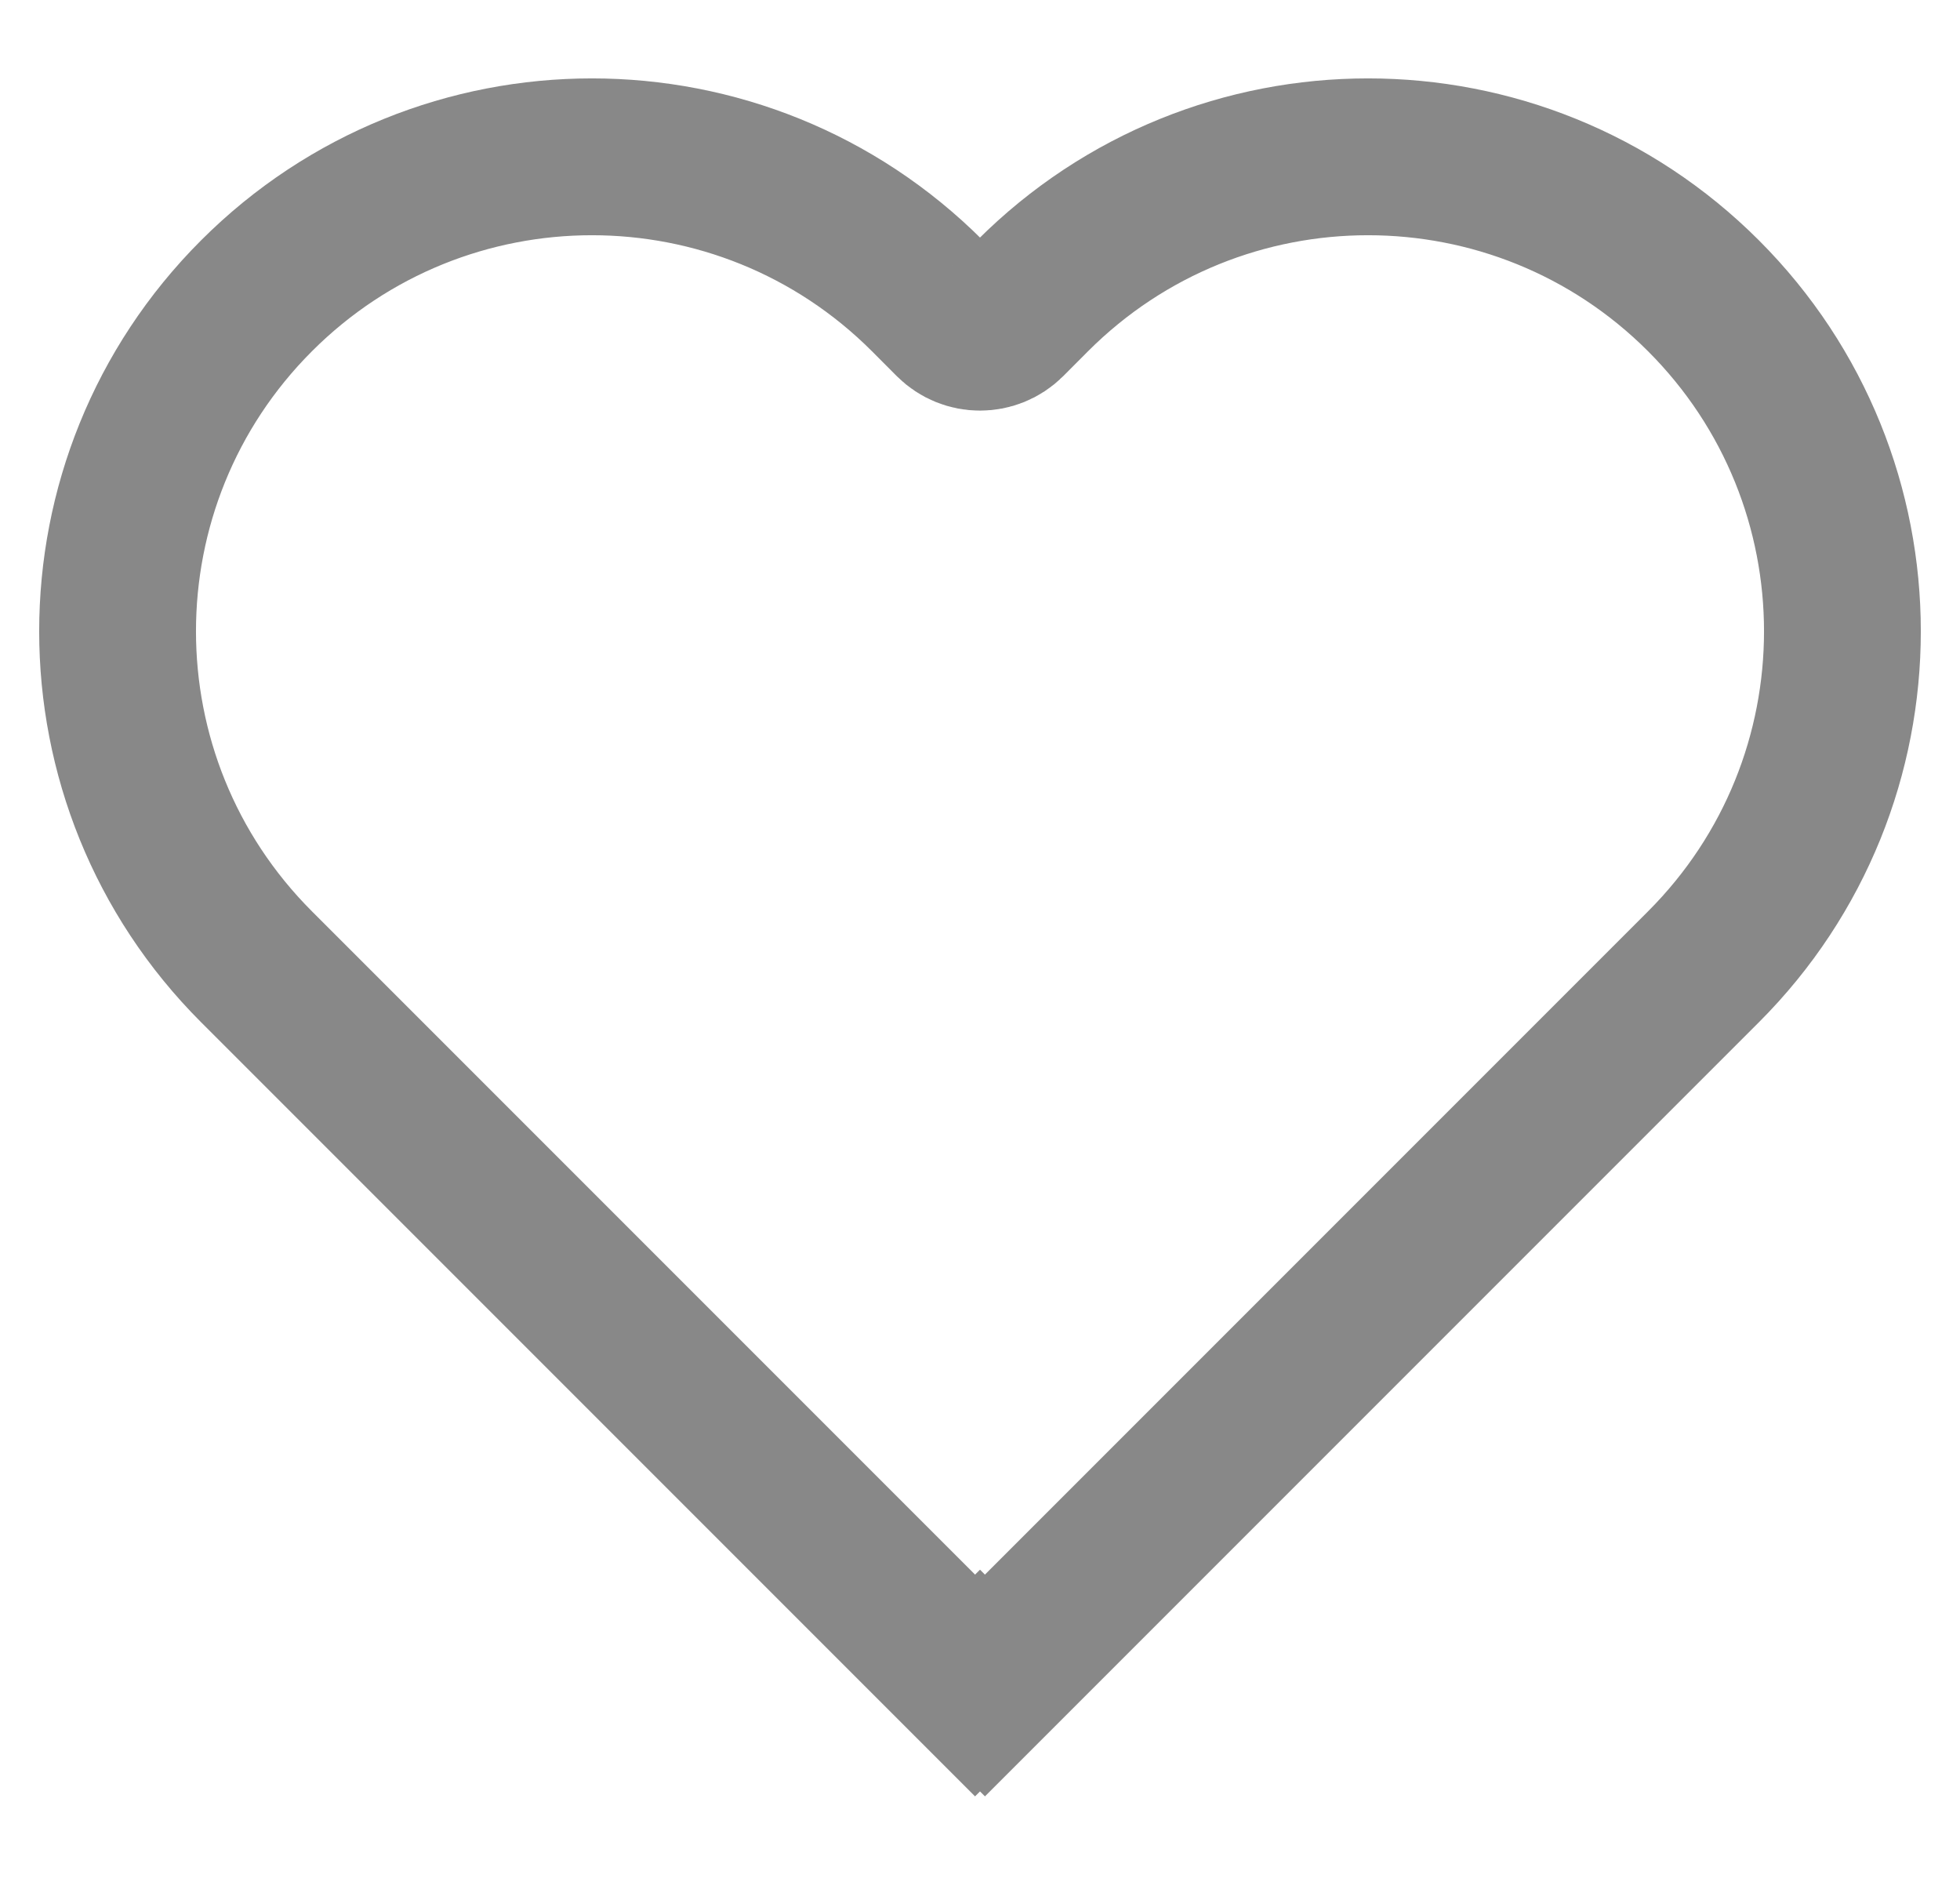 <svg width="25" height="24" viewBox="0 0 25 24" fill="none" xmlns="http://www.w3.org/2000/svg">
<path d="M3.272 3.772C0.909 6.135 0.909 9.966 3.272 12.329L12.437 21.494L12.5 21.431L12.563 21.494L21.728 12.329C24.091 9.966 24.091 6.135 21.728 3.772C19.365 1.409 15.534 1.409 13.171 3.772L12.854 4.09C12.658 4.285 12.342 4.285 12.146 4.09L11.829 3.772C9.466 1.409 5.635 1.409 3.272 3.772Z" stroke="#888888" stroke-width="2"/>
</svg>
